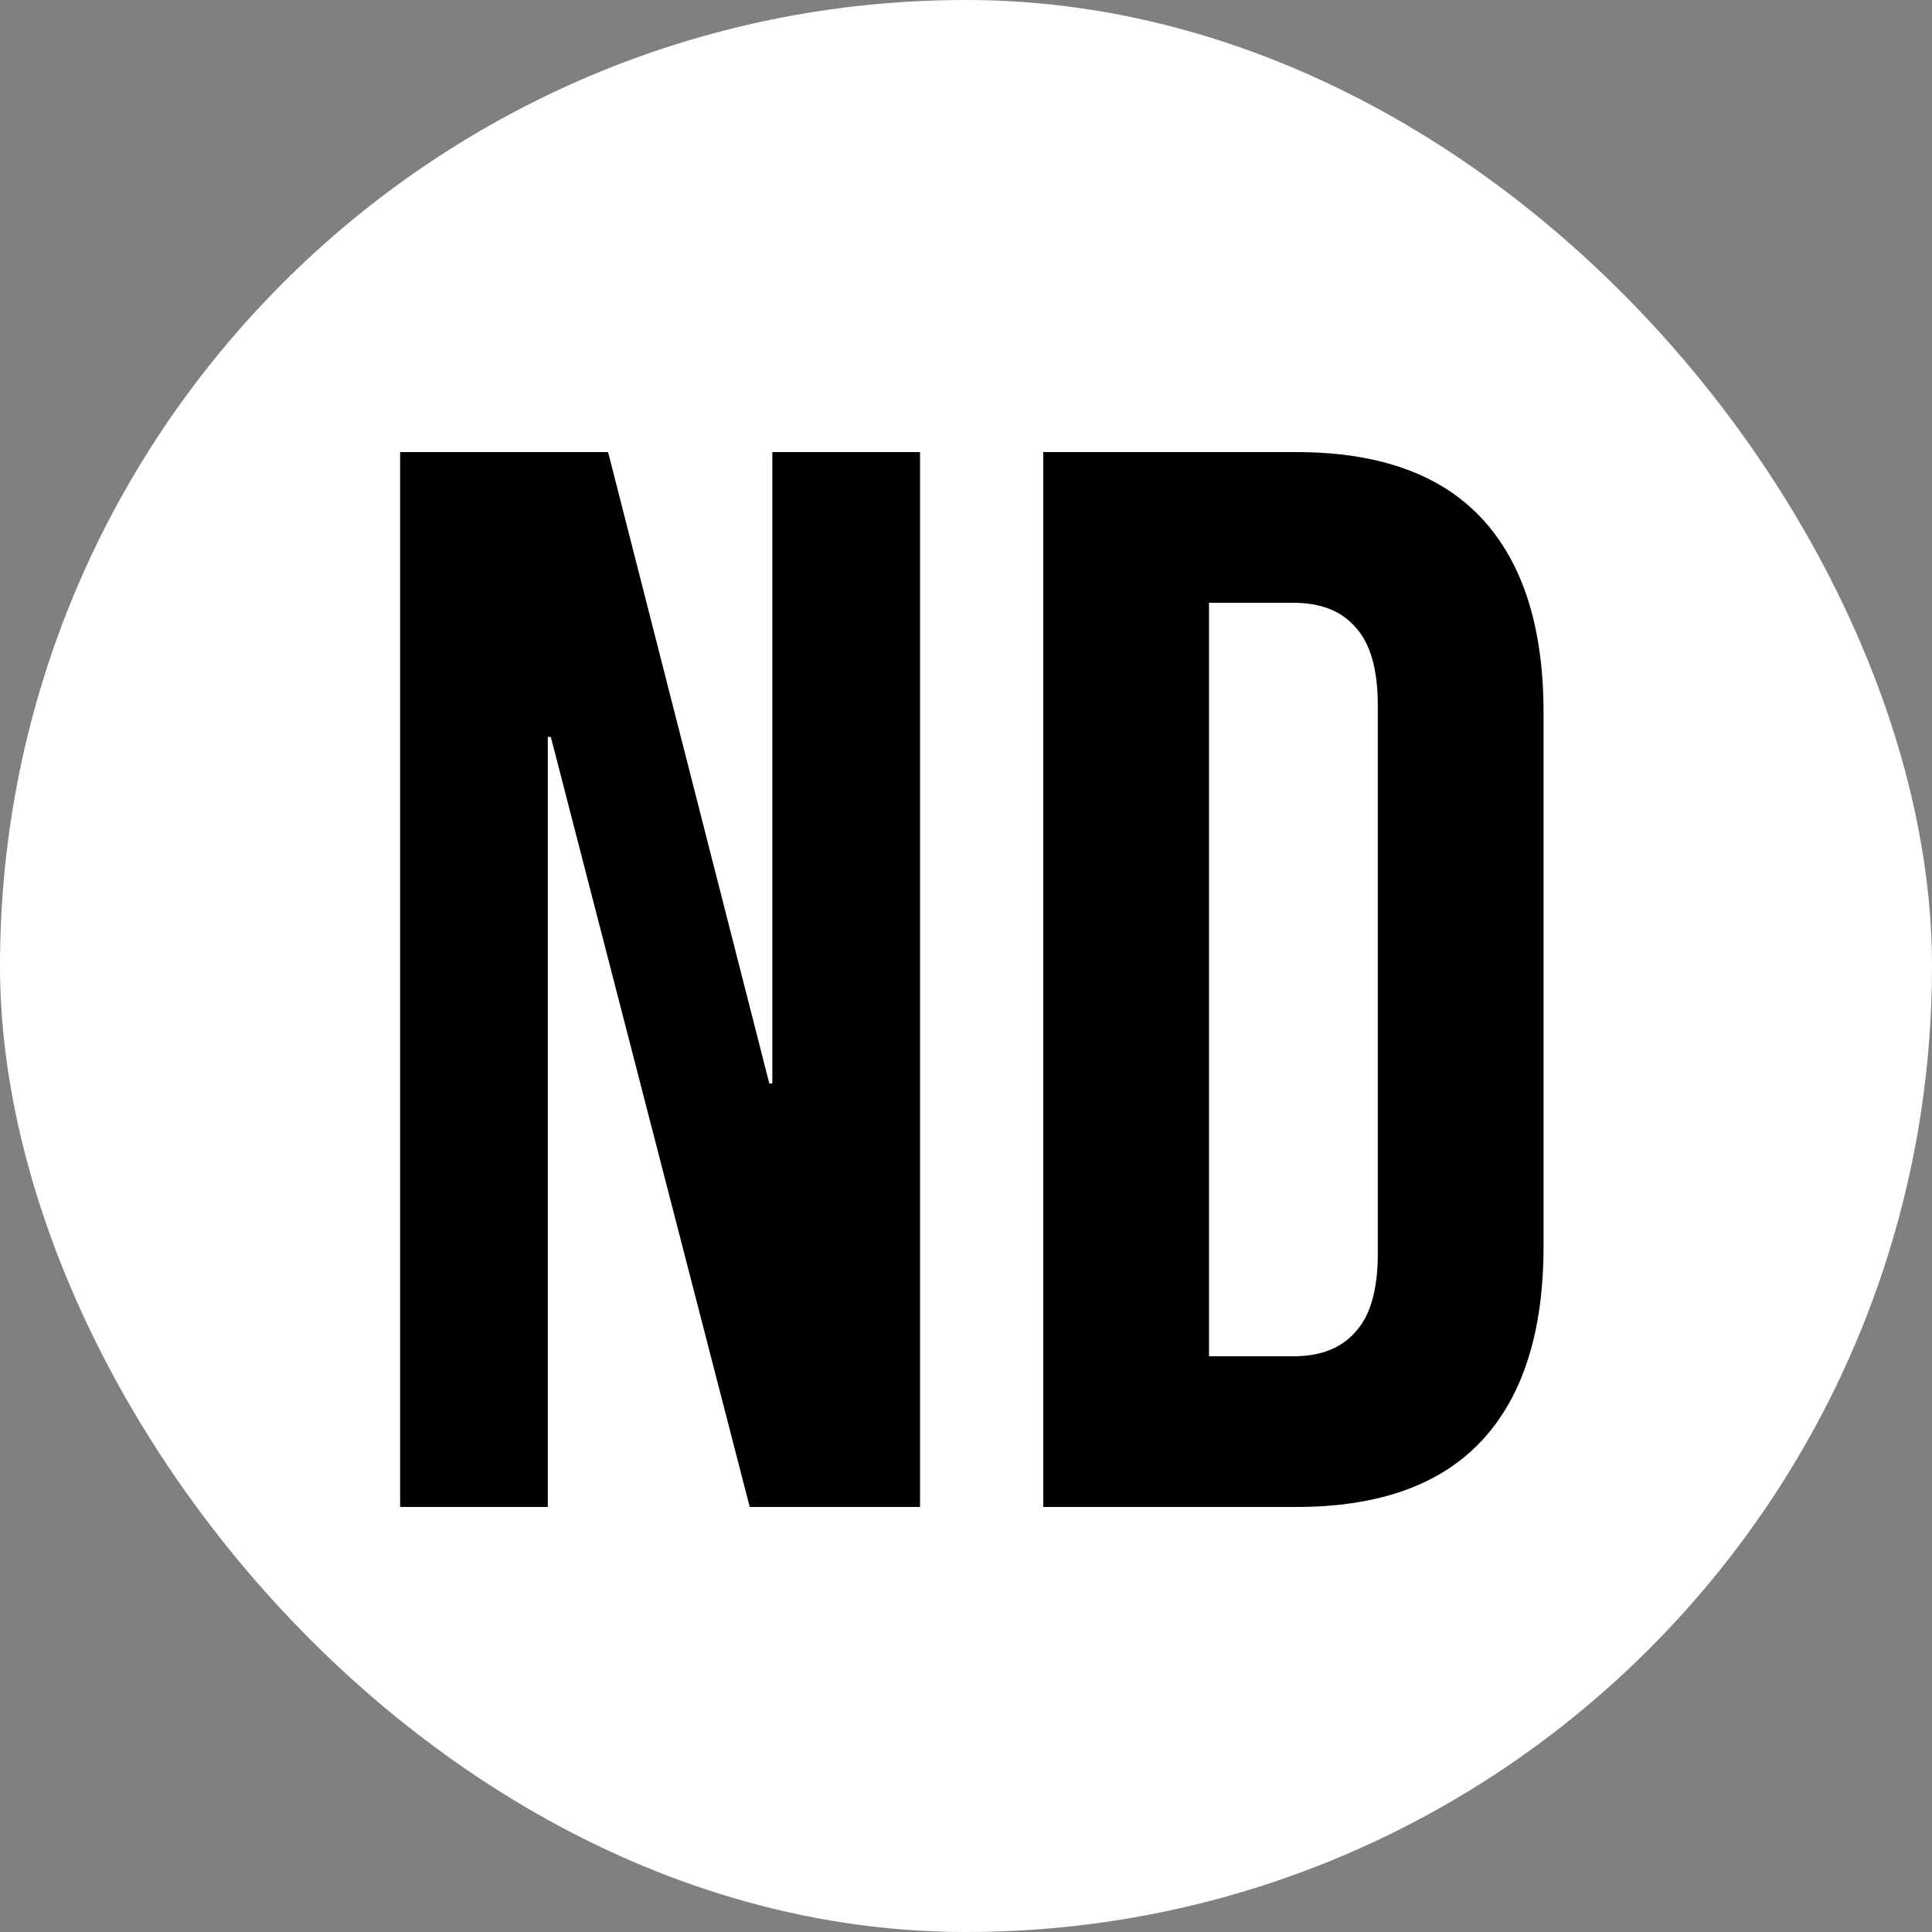 <svg width="50" height="50" viewBox="0 0 50 50" fill="none" xmlns="http://www.w3.org/2000/svg">
<rect x="0" y="0" width="50" height="50" fill="#808080" stroke="none"/>
<rect width="50" height="50" rx="25" fill="white"/>
<path d="M10.355 11.7H15.737L19.91 28.041H19.988V11.7H23.81V39H19.403L14.255 19.071H14.177V39H10.355V11.7ZM26.999 11.7H33.551C35.683 11.7 37.282 12.272 38.348 13.416C39.414 14.56 39.947 16.237 39.947 18.447V32.253C39.947 34.463 39.414 36.14 38.348 37.284C37.282 38.428 35.683 39 33.551 39H26.999V11.7ZM33.473 35.1C34.175 35.1 34.708 34.892 35.072 34.476C35.462 34.06 35.657 33.384 35.657 32.448V18.252C35.657 17.316 35.462 16.64 35.072 16.224C34.708 15.808 34.175 15.6 33.473 15.6H31.289V35.1H33.473Z" fill="black"/>
</svg>
